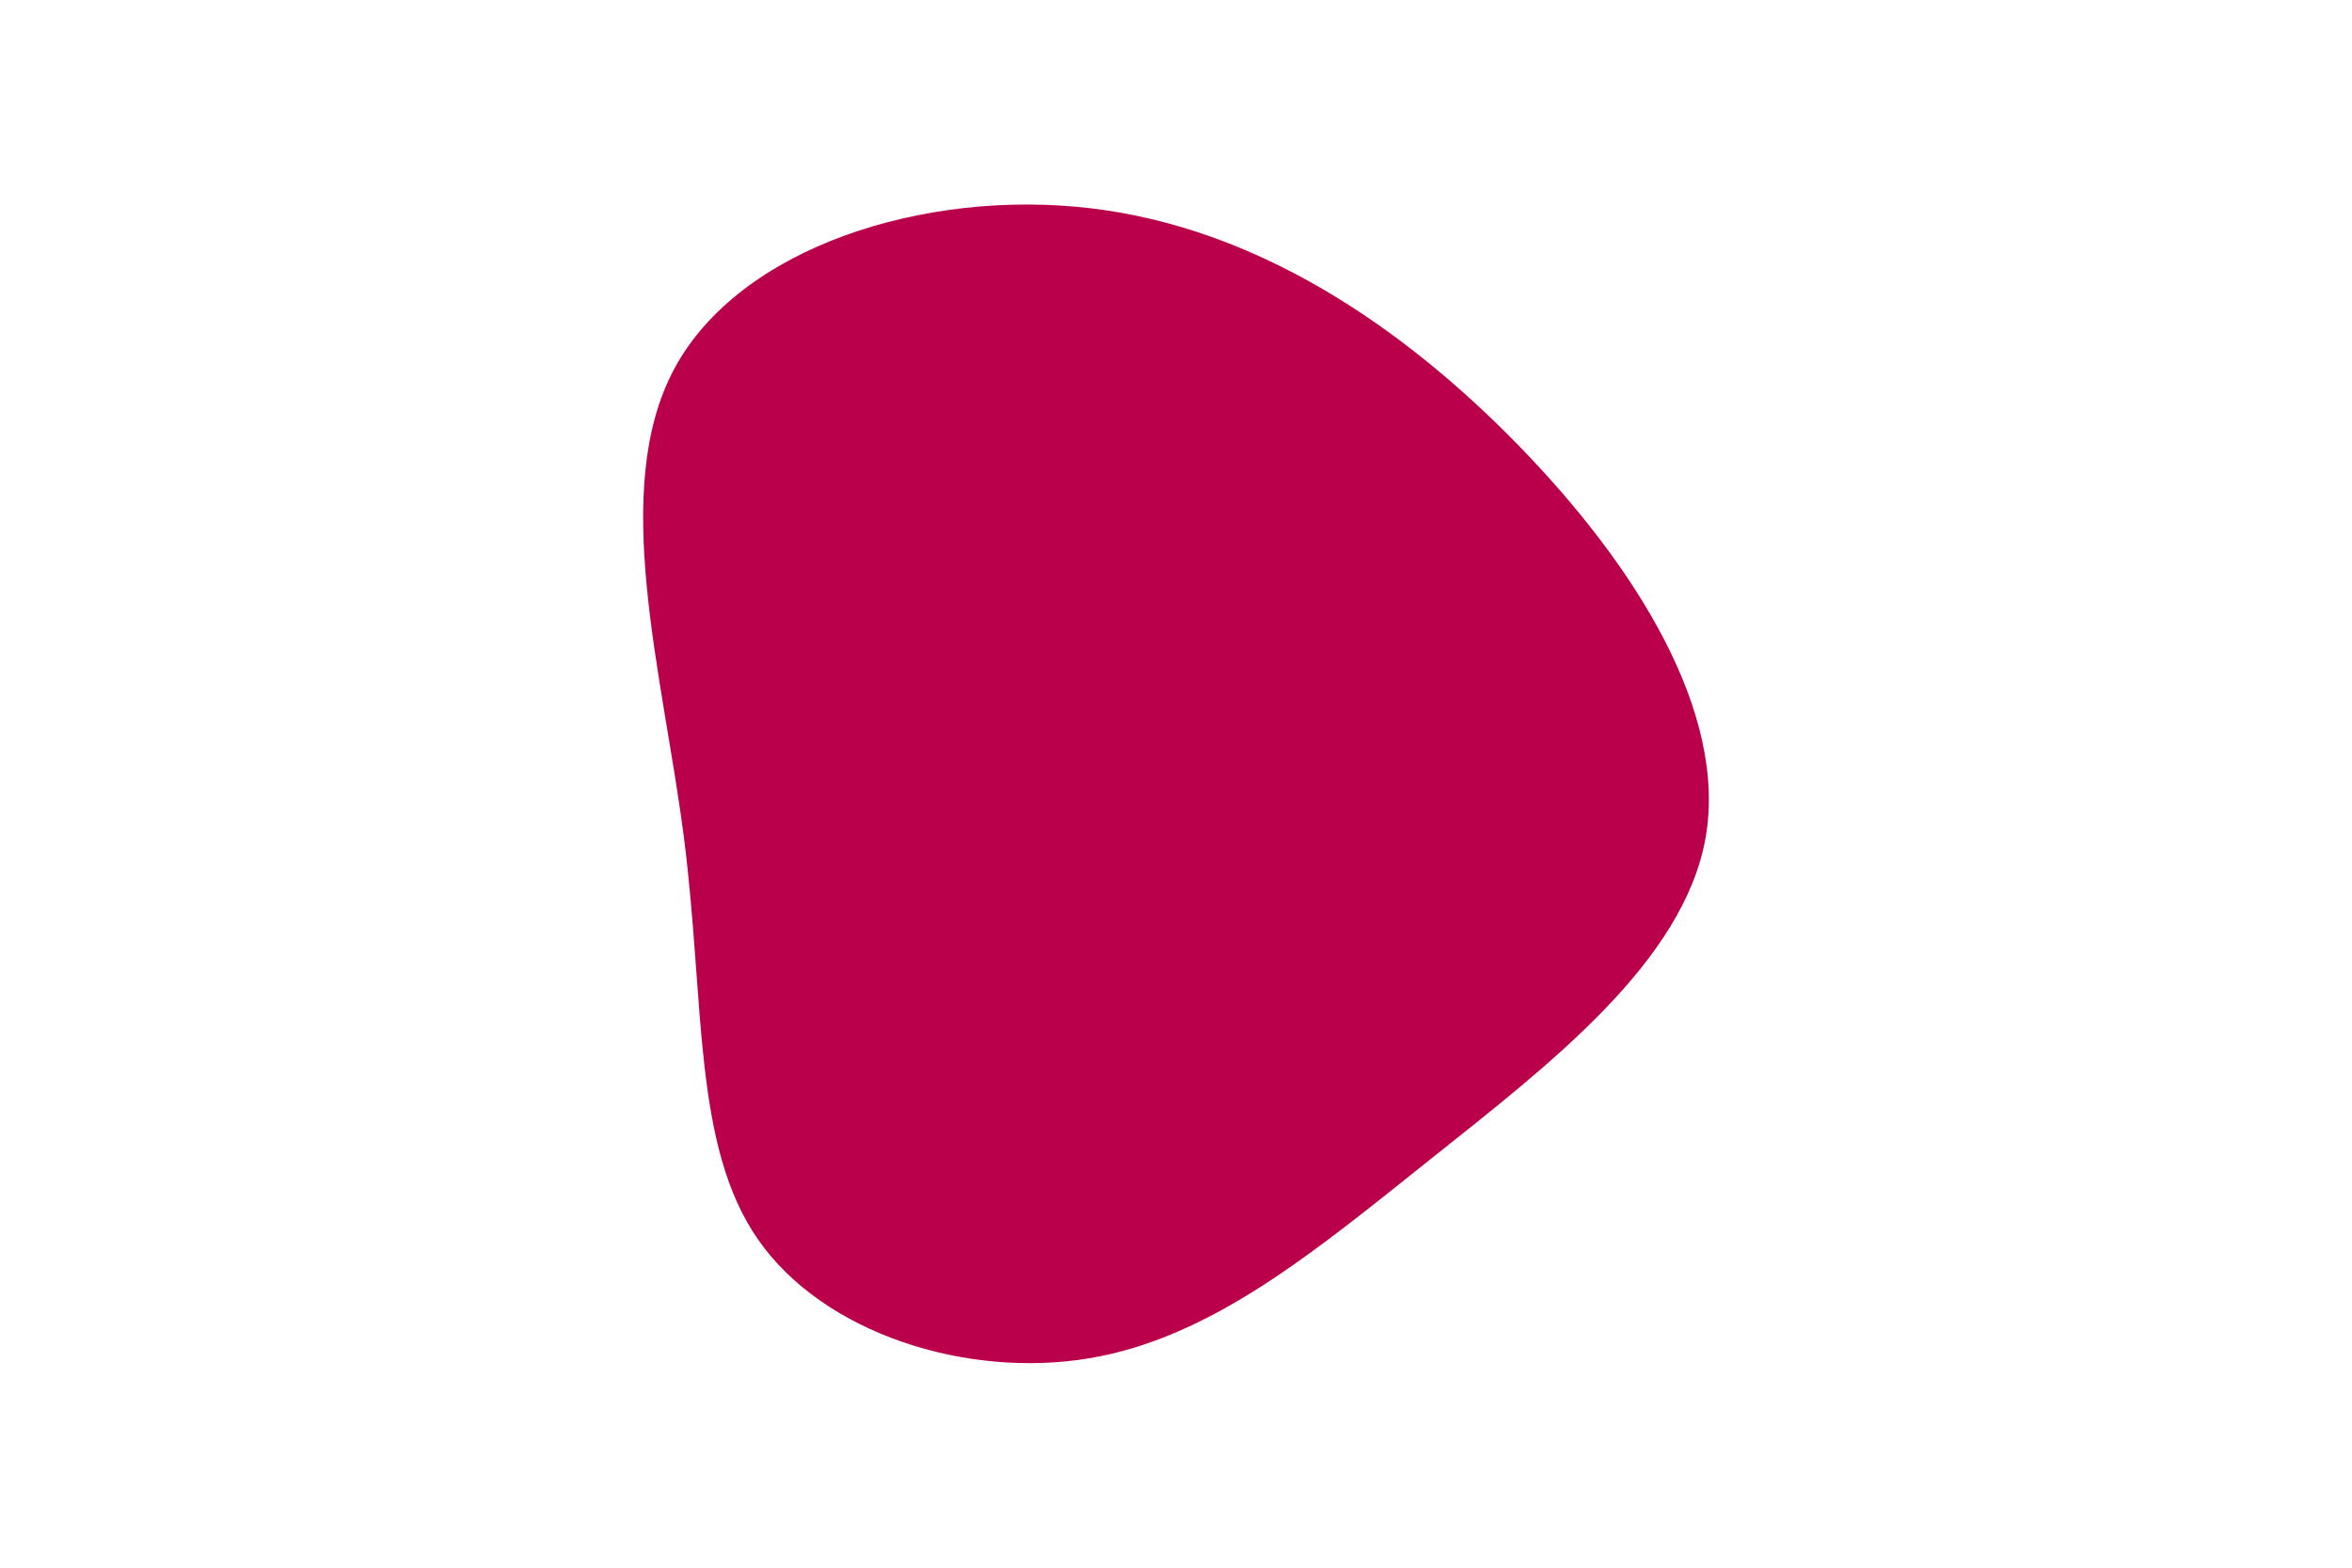 <svg id="visual" viewBox="0 0 900 600" width="900" height="600" xmlns="http://www.w3.org/2000/svg" xmlns:xlink="http://www.w3.org/1999/xlink" version="1.1"><g transform="translate(424.459 328.975)"><path d="M156.9 -158.2C202.1 -111.7 236.5 -55.9 228.2 -8.4C219.8 39.1 168.6 78.3 123.4 114.3C78.3 150.3 39.1 183.1 -7.8 190.9C-54.7 198.7 -109.4 181.4 -134.4 145.4C-159.4 109.4 -154.7 54.7 -162.7 -8C-170.7 -70.7 -191.4 -141.4 -166.4 -187.9C-141.4 -234.4 -70.7 -256.7 -7.4 -249.3C55.9 -241.9 111.7 -204.7 156.9 -158.2" fill="#BB004B"></path></g></svg>